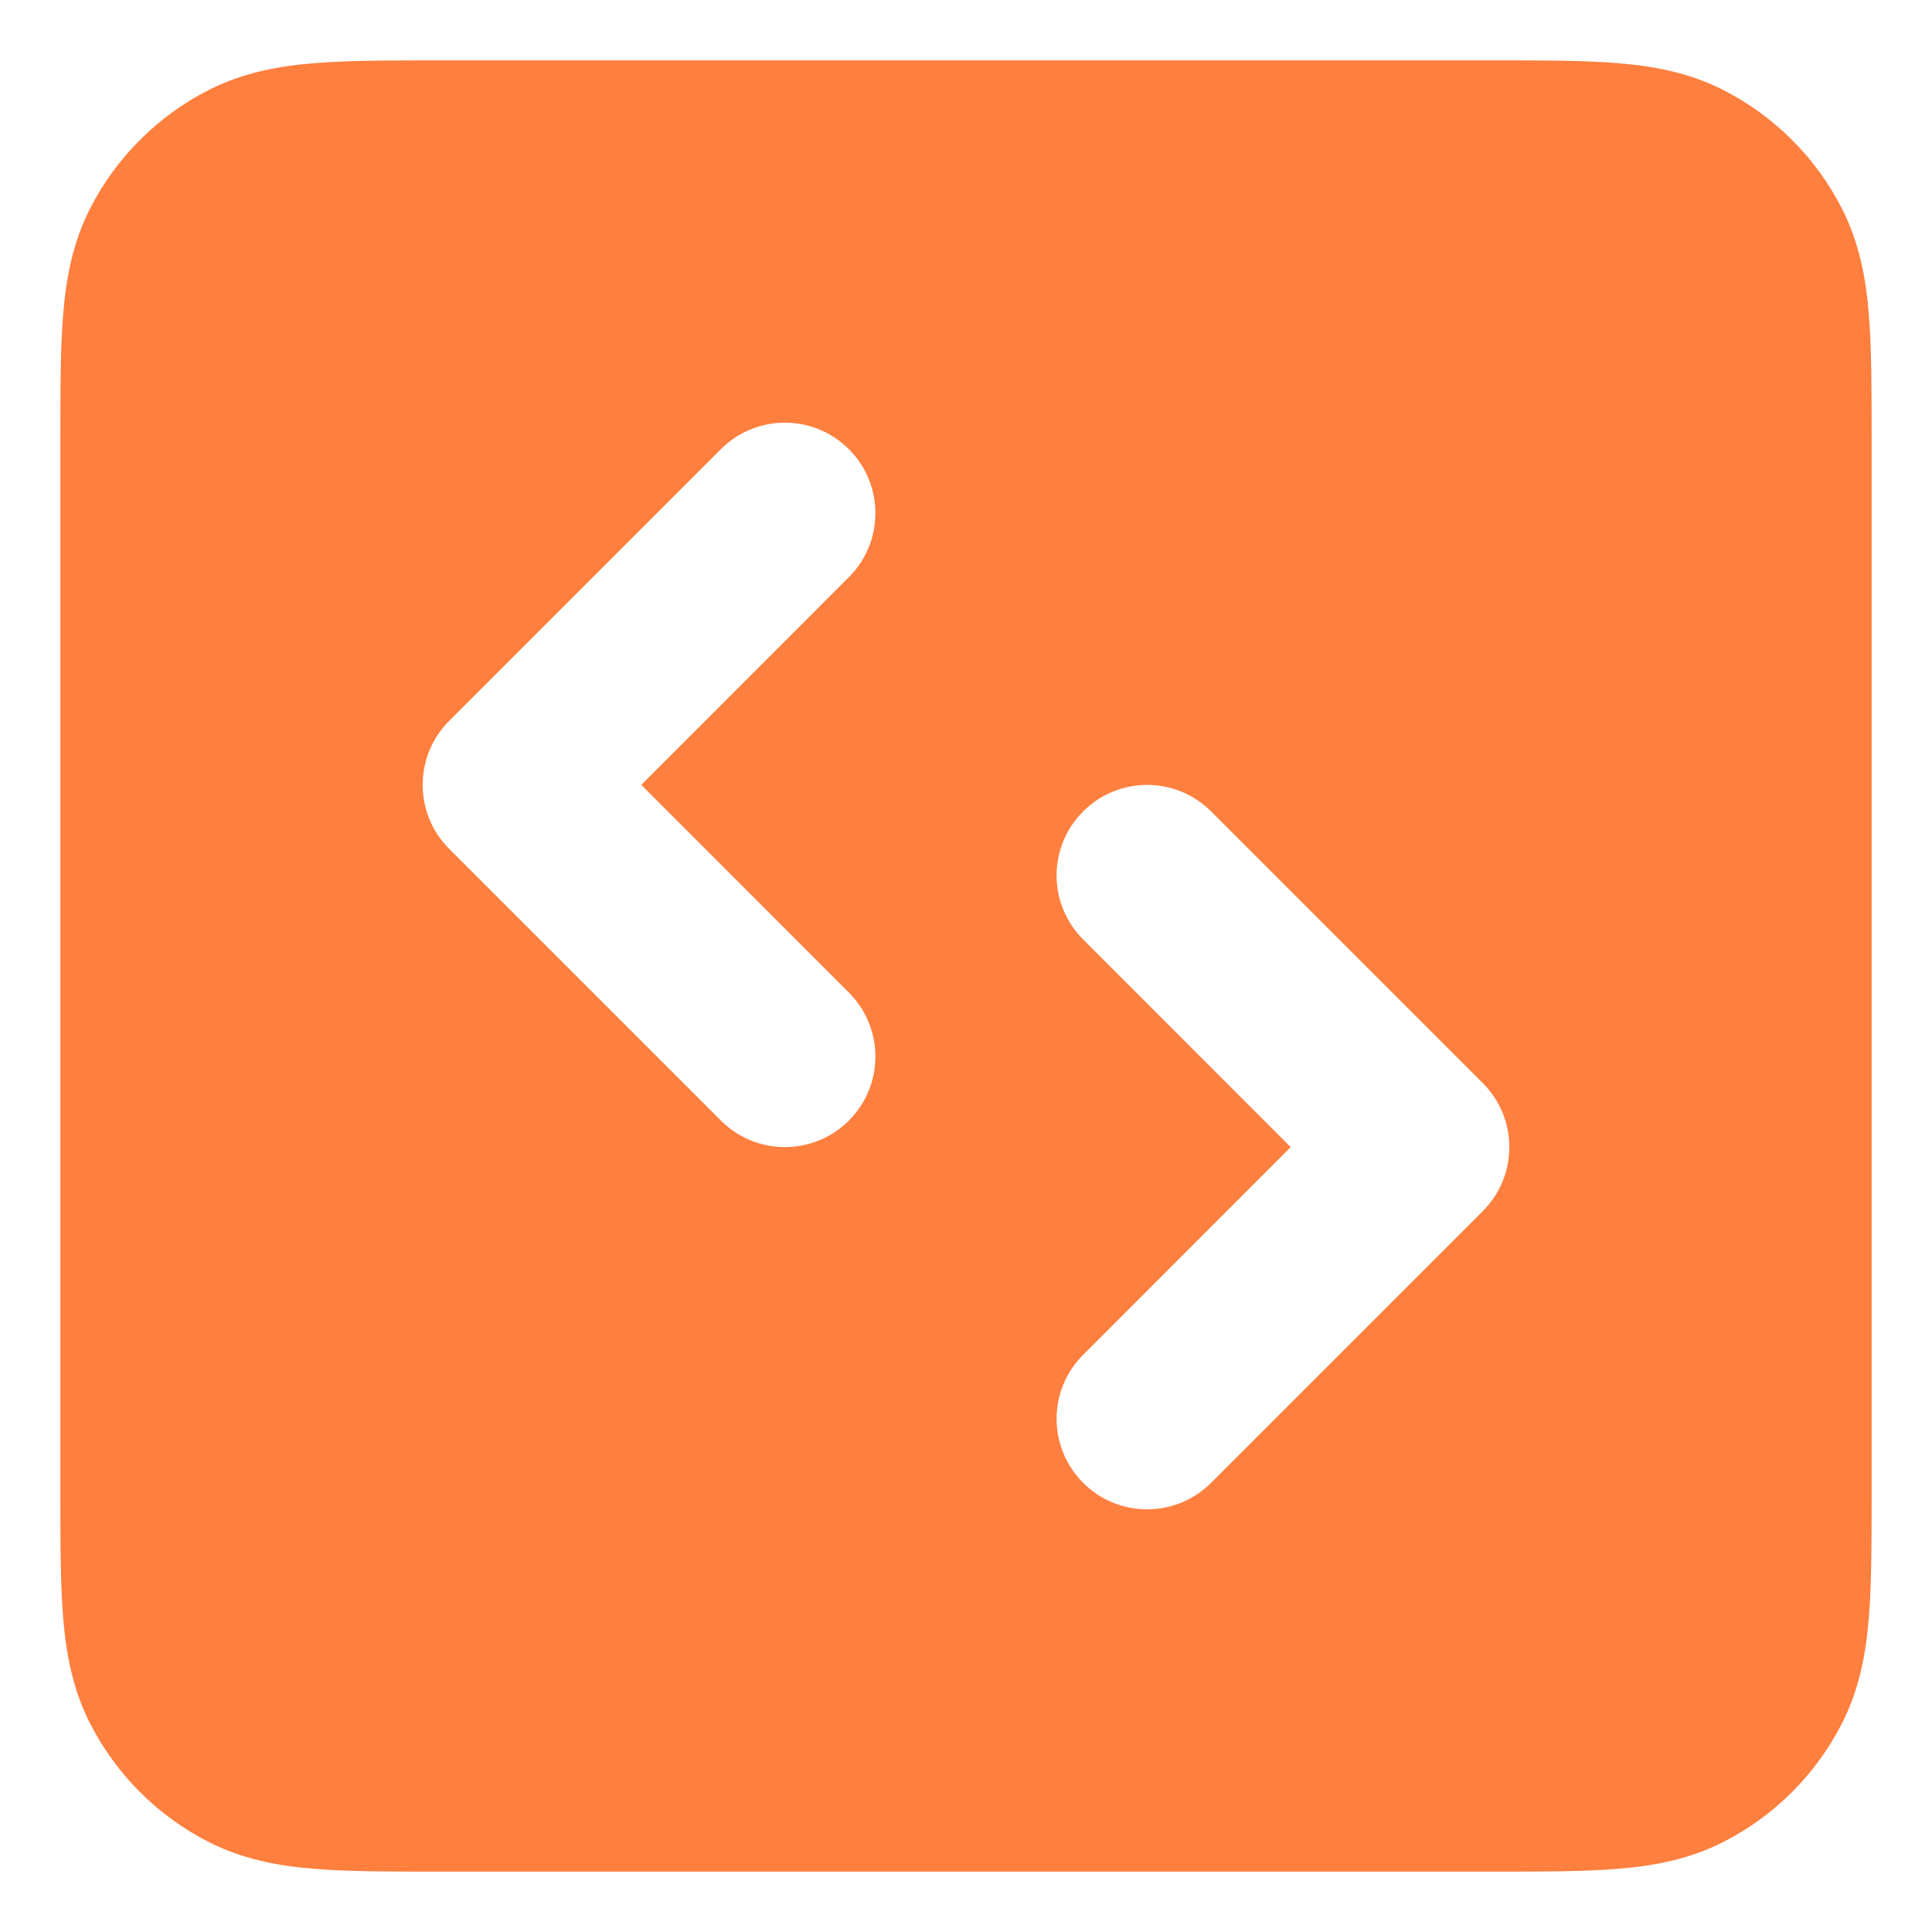 <svg width="16" height="16" viewBox="0 0 16 16" fill="none" xmlns="http://www.w3.org/2000/svg">
<path fill-rule="evenodd" clip-rule="evenodd" d="M12.379 0.5H3.621C3.226 0.5 2.885 0.5 2.604 0.523C2.307 0.547 2.012 0.601 1.729 0.745C1.305 0.961 0.961 1.305 0.745 1.729C0.601 2.012 0.547 2.307 0.523 2.604C0.5 2.885 0.5 3.226 0.5 3.621V12.379C0.5 12.774 0.5 13.115 0.523 13.396C0.547 13.693 0.601 13.988 0.745 14.271C0.961 14.695 1.305 15.039 1.729 15.255C2.012 15.399 2.307 15.453 2.604 15.477C2.885 15.5 3.226 15.5 3.621 15.5H12.379C12.774 15.5 13.115 15.5 13.396 15.477C13.693 15.453 13.988 15.399 14.271 15.255C14.695 15.039 15.039 14.695 15.255 14.271C15.399 13.988 15.453 13.693 15.477 13.396C15.5 13.115 15.5 12.774 15.5 12.379V3.621C15.5 3.226 15.5 2.885 15.477 2.604C15.453 2.307 15.399 2.012 15.255 1.729C15.039 1.305 14.695 0.961 14.271 0.745C13.988 0.601 13.693 0.547 13.396 0.523C13.115 0.5 12.774 0.5 12.379 0.5ZM7.03 4.78C7.323 4.487 7.323 4.013 7.03 3.72C6.737 3.427 6.263 3.427 5.97 3.72L3.72 5.97C3.427 6.263 3.427 6.737 3.72 7.03L5.97 9.28C6.263 9.573 6.737 9.573 7.03 9.28C7.323 8.987 7.323 8.513 7.03 8.22L5.311 6.5L7.03 4.78ZM10.03 6.72C9.737 6.427 9.263 6.427 8.97 6.72C8.677 7.013 8.677 7.487 8.97 7.78L10.689 9.5L8.97 11.22C8.677 11.513 8.677 11.987 8.97 12.28C9.263 12.573 9.737 12.573 10.03 12.28L12.28 10.03C12.573 9.737 12.573 9.263 12.28 8.97L10.03 6.72Z" fill="#FF7F3E"/>
</svg>
